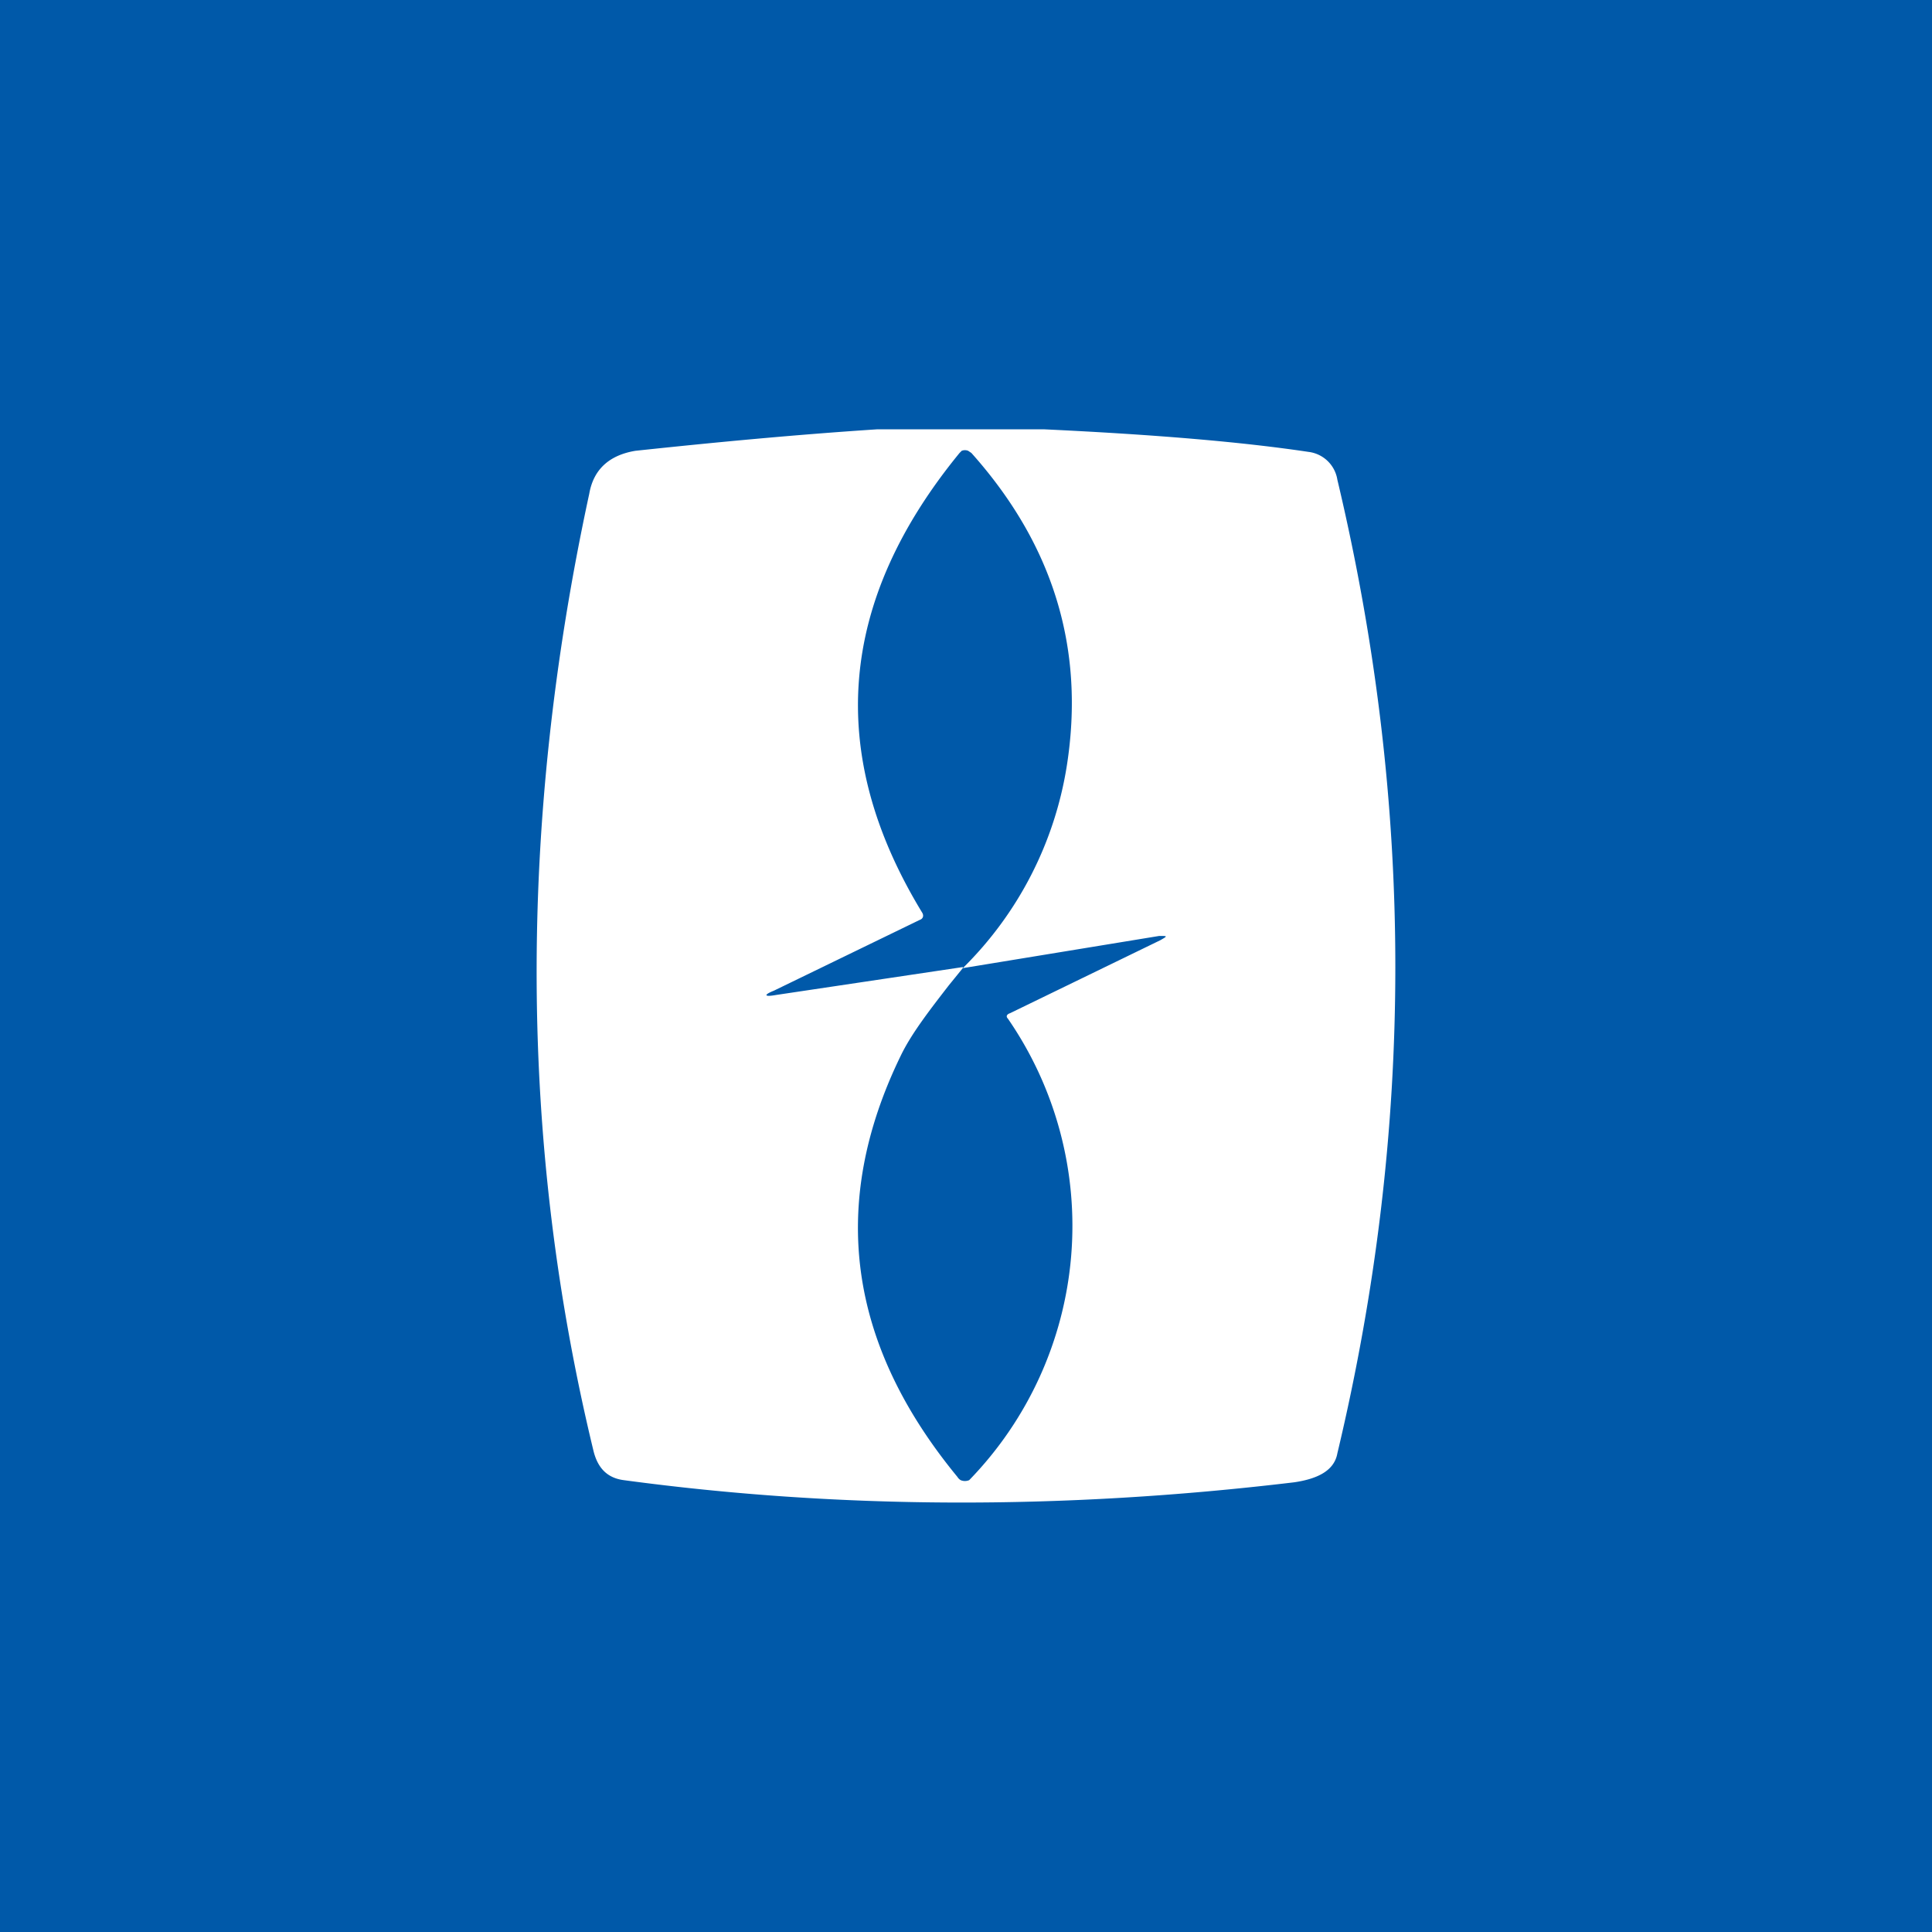 <!-- by TradingView --><svg width="18" height="18" viewBox="0 0 18 18" xmlns="http://www.w3.org/2000/svg"><path fill="#0059A9" d="M0 0h18v18H0z"/><path d="M12.19 4.21c-.6-.09-1.4-.16-2.46-.21H8.17c-.76.05-1.5.12-2.25.2-.24.04-.39.17-.43.4-.67 3.1-.65 6.07.04 8.92.04.16.13.25.28.27 2 .27 4.08.28 6.25.02.2-.03.37-.1.4-.27.72-3.02.72-6.04 0-9.07a.31.31 0 0 0-.27-.26Zm-3.22 4.8-1.74.26c-.11.02-.12 0-.02-.04l1.36-.66c.03-.01.04-.04.02-.07-.9-1.48-.78-2.9.35-4.28l.02-.02a.08.08 0 0 1 .06 0l.03.02c.76.85 1.06 1.82.89 2.91a3.39 3.39 0 0 1-.97 1.89l1.83-.3c.08 0 .08 0 .01.04l-1.4.68c-.03.01-.04.03-.02.05a3.4 3.4 0 0 1-.36 4.3.1.1 0 0 1-.08 0 .09.09 0 0 1-.03-.03c-1.02-1.24-1.2-2.54-.53-3.92.1-.21.28-.44.45-.66l.13-.16Z" fill="#fff"/></svg>
